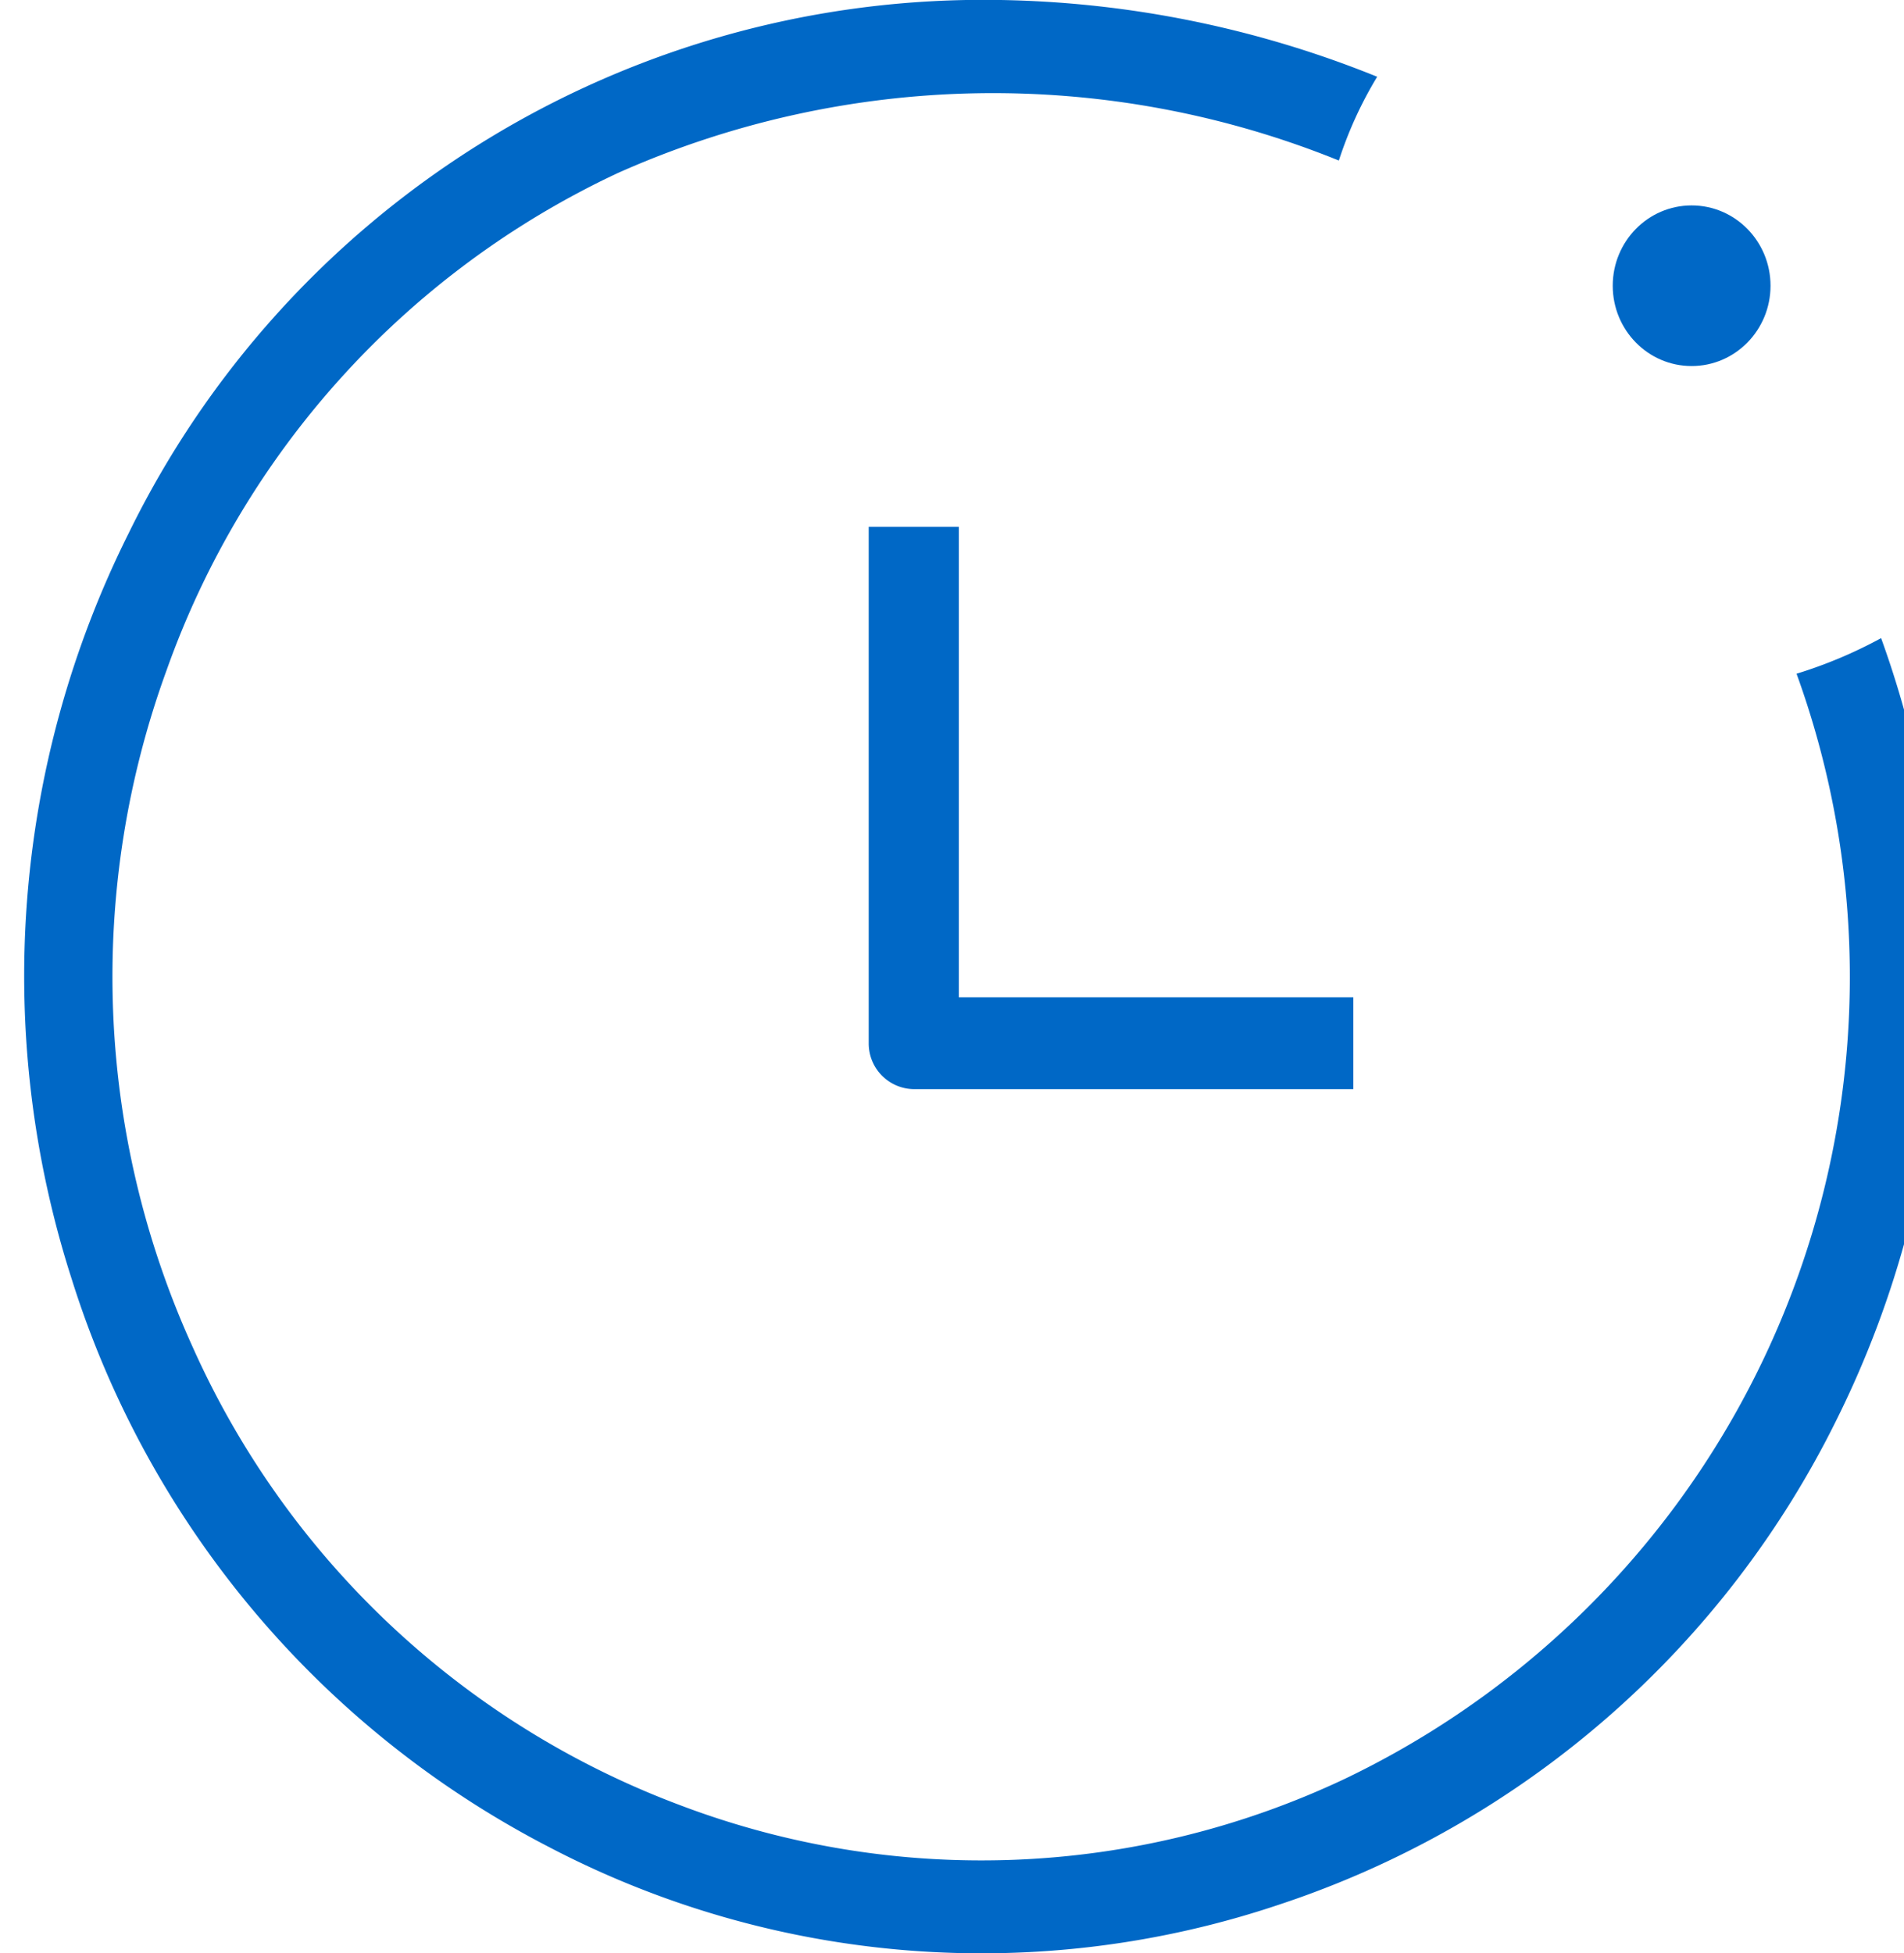 <svg xmlns="http://www.w3.org/2000/svg" width="39" height="40"><defs><clipPath id="a"><path data-name="Прямоугольник 22" transform="translate(-.461)" fill="#1facf0" d="M0 0h39v40H0z"/></clipPath></defs><g data-name="Сгруппировать 5"><g data-name="Группа масок 3" transform="translate(.461)" clip-path="url(#a)"><g data-name="Без названия (11)" transform="translate(.036)" fill="#0068c6"><path data-name="Контур 26" d="M18.223 22.306h9v-1.88h-8.08v-9.637h-1.846v10.577a.935.935 0 00.926.94z"/><path data-name="Контур 27" d="M.976 26.209a19.753 19.753 0 009.766 11.616A19.122 19.122 0 0025.726 39a19.588 19.588 0 0011.408-9.947 20.364 20.364 0 00.9-15.984 9.343 9.343 0 01-1.732.729 18.21 18.21 0 01-9.258 22.636 17.41 17.41 0 01-13.6.541 17.755 17.755 0 01-10-9.4 18.32 18.32 0 01-.528-13.85 17.827 17.827 0 019.235-10.178 18.862 18.862 0 0114.776-.259 8.183 8.183 0 01.785-1.716 21.5 21.5 0 00-8.057-1.575A19.481 19.481 0 002.134 10.93 20.278 20.278 0 00.976 26.209z"/><ellipse data-name="Эллипс 3" cx="1.616" cy="1.645" rx="1.616" ry="1.645" transform="translate(32.537 4.207)"/></g></g></g></svg>